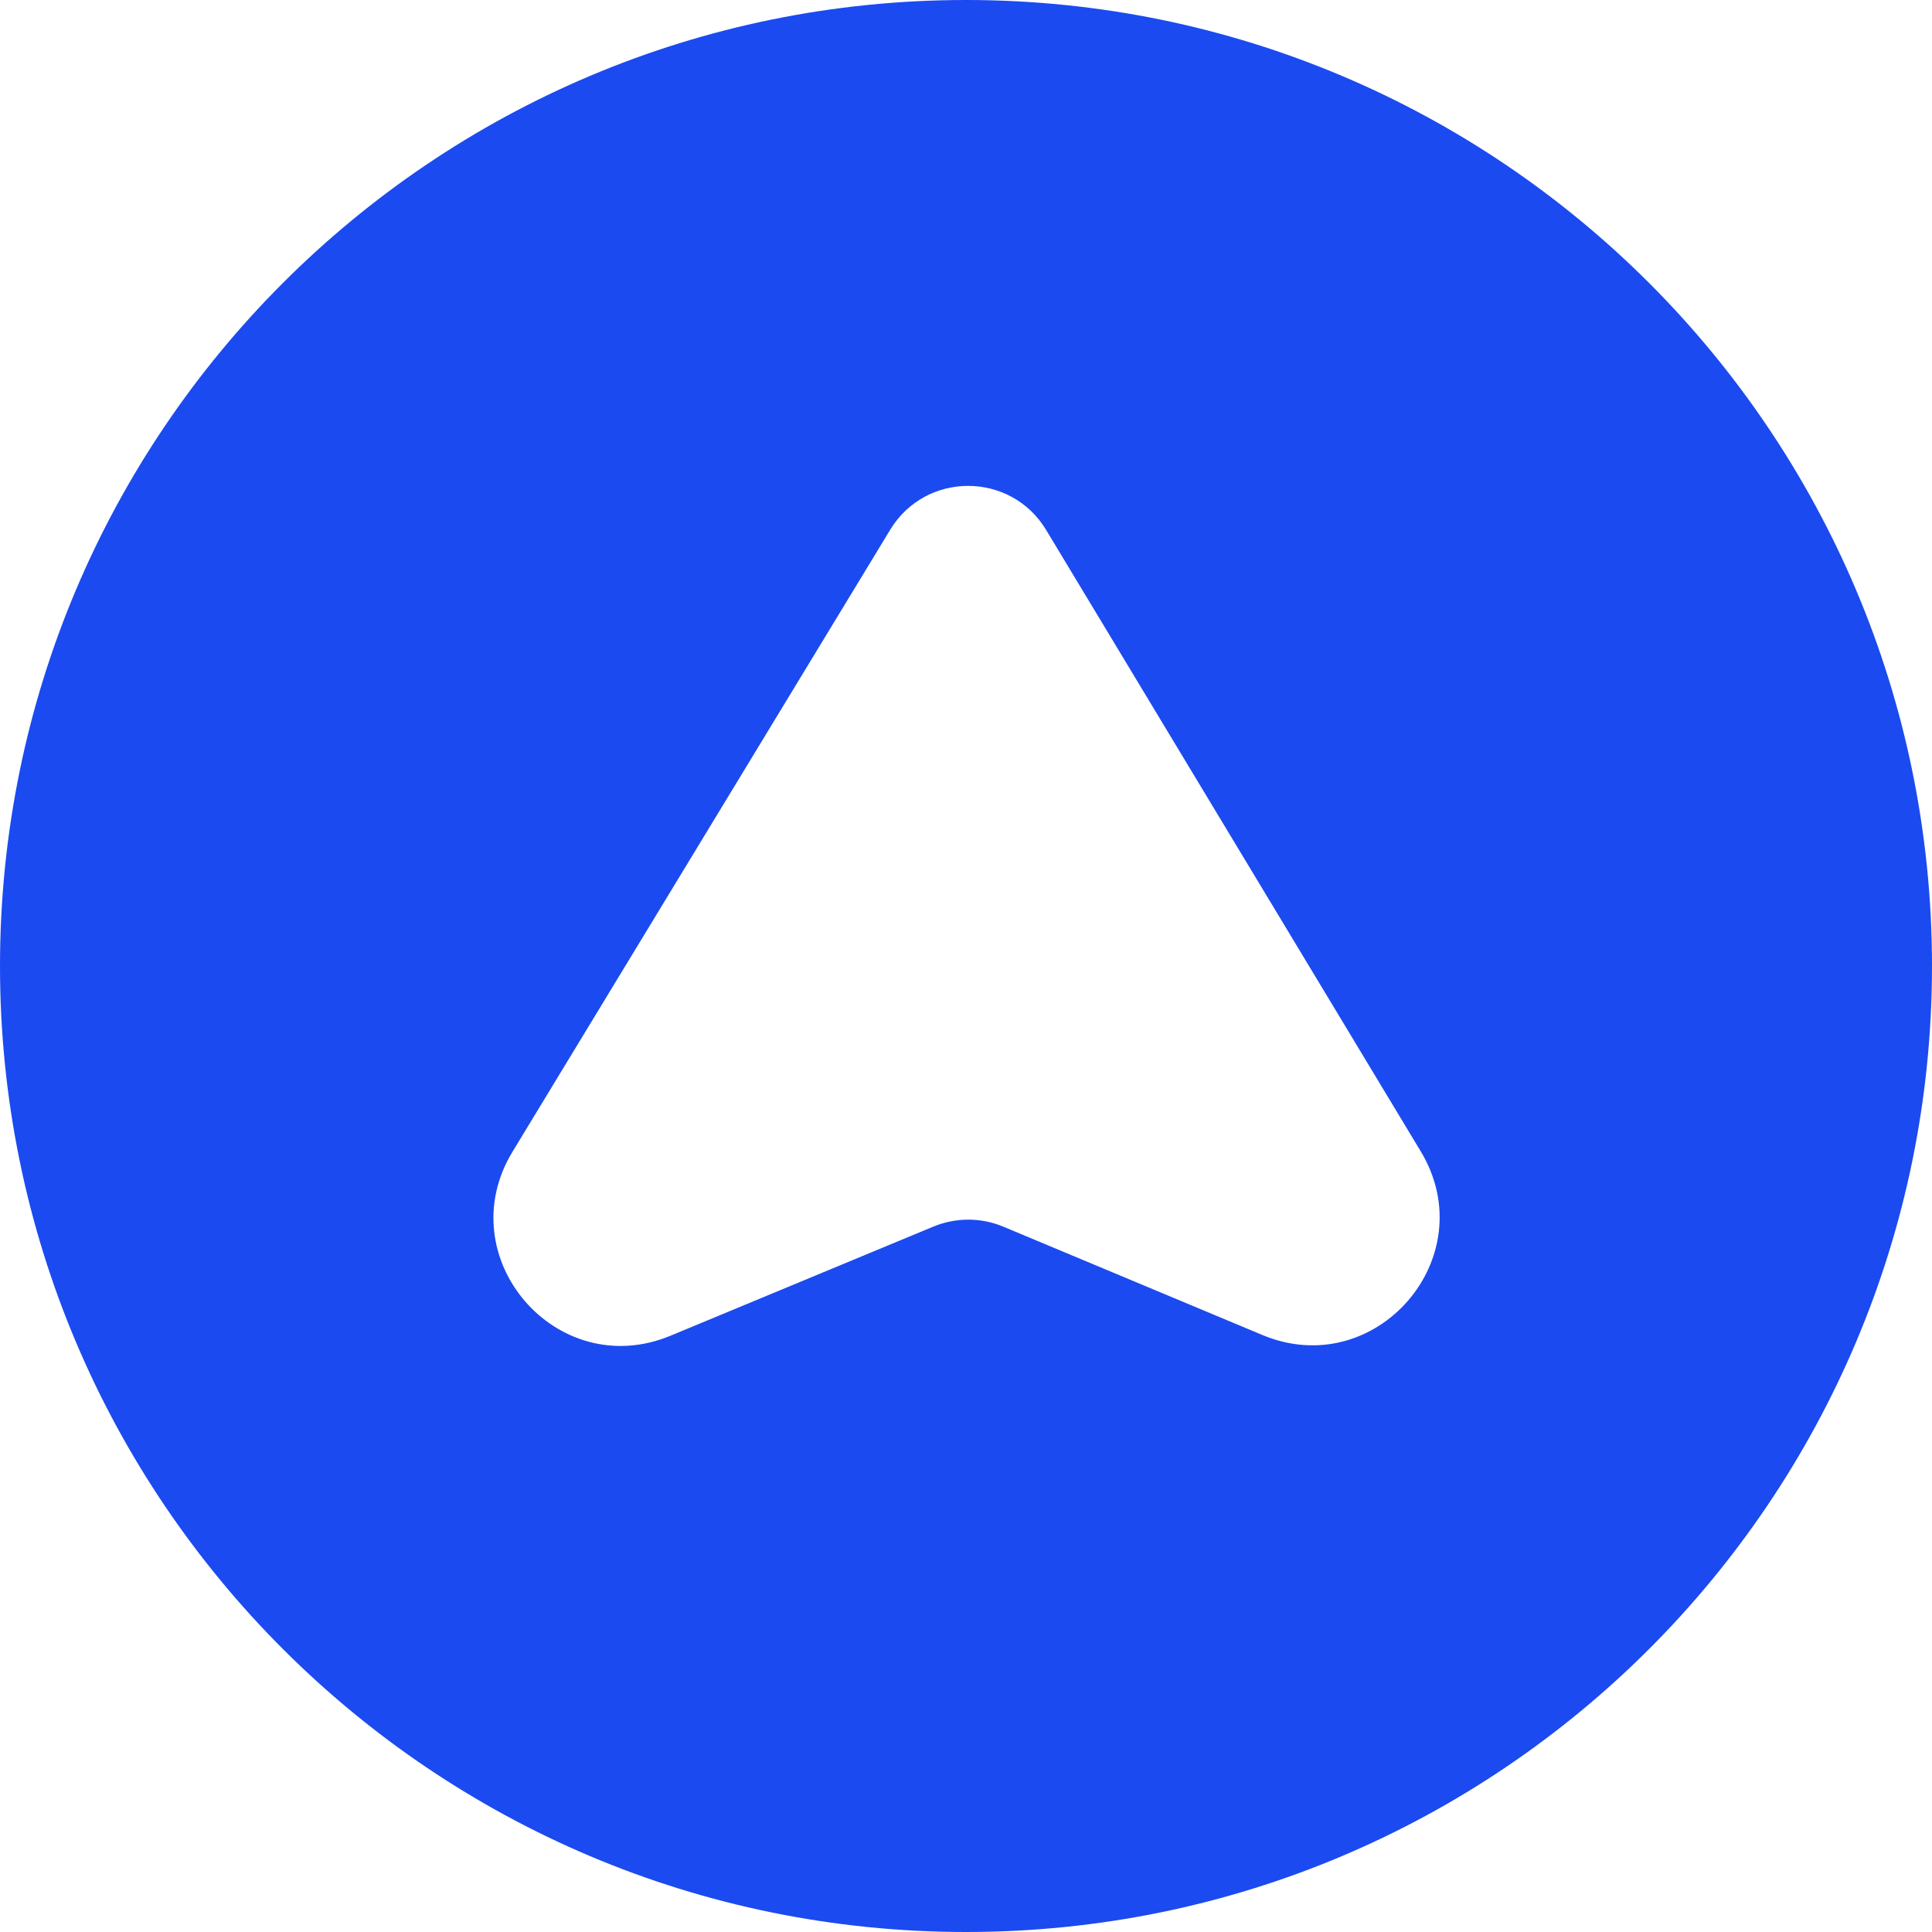 <svg width="106" height="106" viewBox="0 0 106 106" fill="none" xmlns="http://www.w3.org/2000/svg">
<path fill-rule="evenodd" clip-rule="evenodd" d="M53 0C23.729 0 0 23.729 0 53C0 82.271 23.729 106 53 106C82.271 106 106 82.271 106 53C106 23.729 82.271 0 53 0ZM28.121 63.187L48.842 29.064C50.792 25.851 55.457 25.859 57.397 29.077L77.95 63.171C81.444 68.966 75.498 75.854 69.255 73.243L55.053 67.304C53.823 66.789 52.438 66.788 51.207 67.299L36.788 73.285C30.536 75.88 24.607 68.973 28.121 63.187Z" fill="#1B4AF0"/>
</svg>
